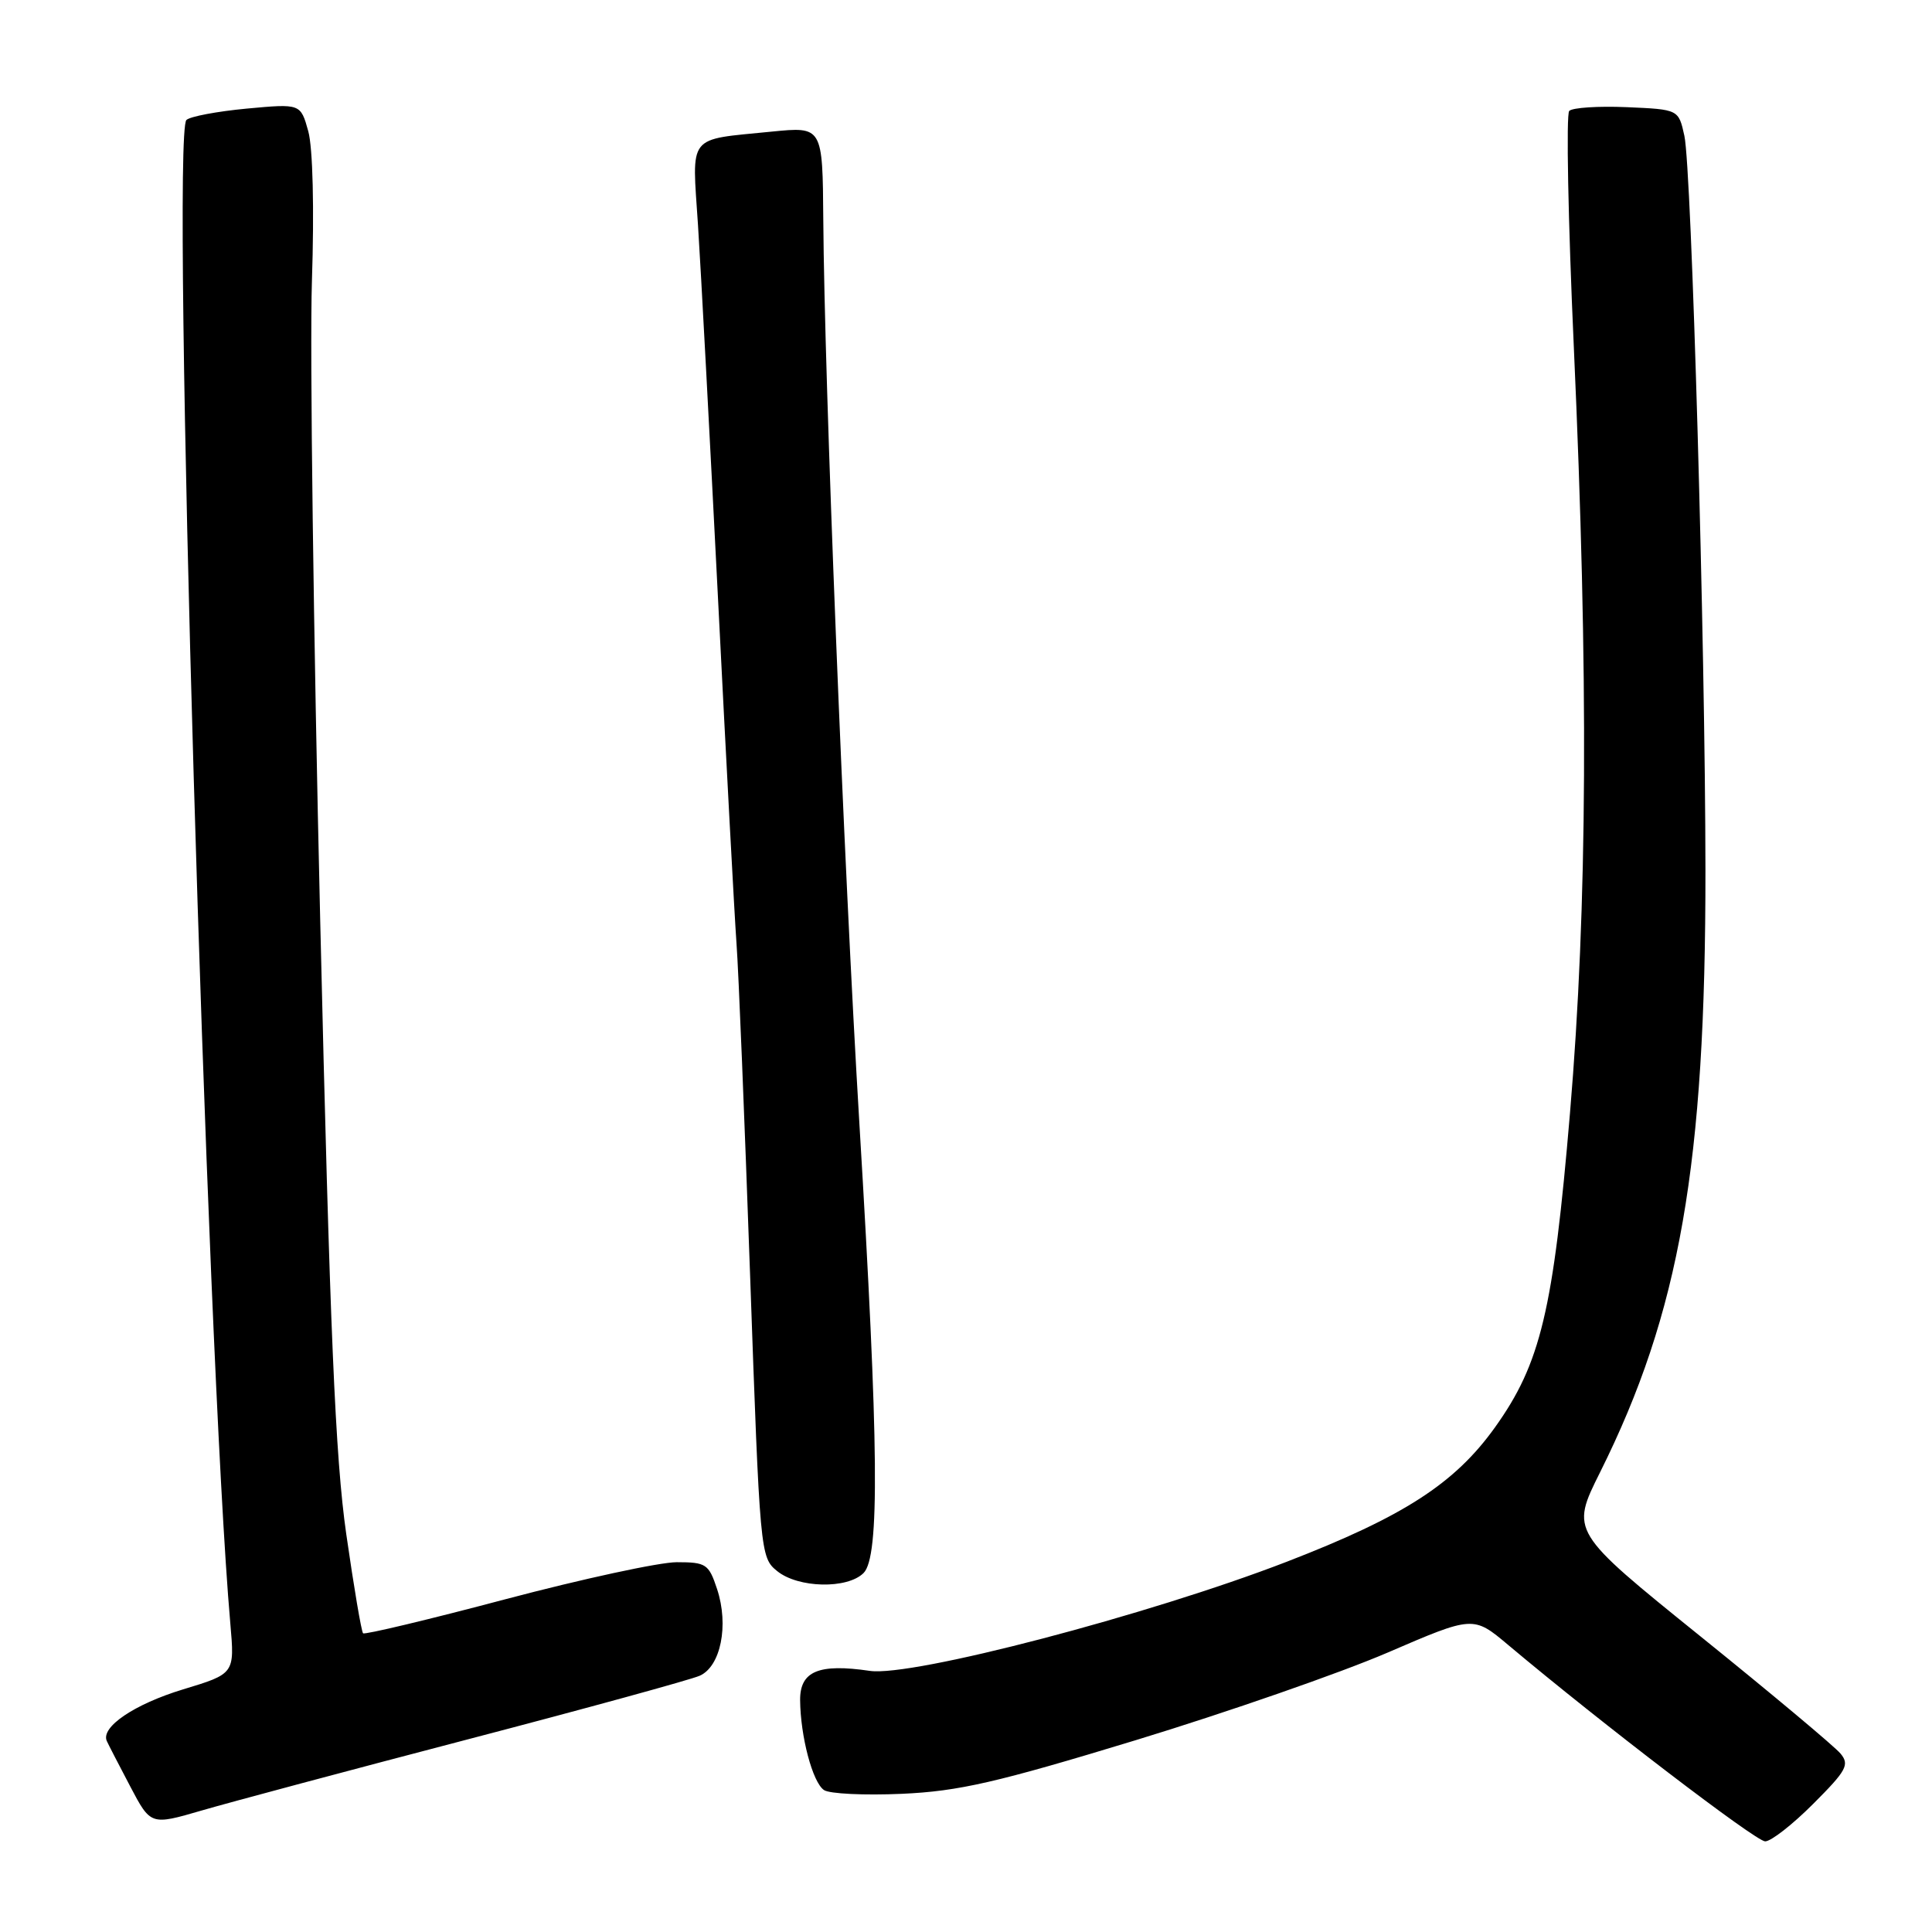 <?xml version="1.0" encoding="UTF-8" standalone="no"?>
<!DOCTYPE svg PUBLIC "-//W3C//DTD SVG 1.1//EN" "http://www.w3.org/Graphics/SVG/1.1/DTD/svg11.dtd" >
<svg xmlns="http://www.w3.org/2000/svg" xmlns:xlink="http://www.w3.org/1999/xlink" version="1.1" viewBox="0 0 256 256">
 <g >
 <path fill="currentColor"
d=" M 240.27 239.01 C 244.68 234.60 245.10 233.83 243.88 232.36 C 243.12 231.44 234.76 224.44 225.30 216.81 C 208.10 202.93 208.10 202.93 212.02 195.08 C 222.57 173.93 226.01 154.28 225.98 115.29 C 225.96 85.35 224.15 22.45 223.19 18.00 C 222.42 14.50 222.42 14.50 215.56 14.20 C 211.79 14.04 208.35 14.26 207.93 14.70 C 207.51 15.14 207.78 29.23 208.54 46.00 C 210.50 89.49 210.35 120.03 208.03 147.50 C 205.82 173.67 204.15 180.67 198.08 189.15 C 192.75 196.59 185.97 200.96 170.50 206.94 C 152.20 214.01 120.82 222.22 115.26 221.40 C 108.48 220.40 106.00 221.44 106.02 225.27 C 106.06 230.07 107.67 236.17 109.18 237.19 C 109.90 237.69 114.55 237.91 119.50 237.69 C 127.05 237.35 132.05 236.20 150.50 230.58 C 162.60 226.89 177.61 221.67 183.86 218.98 C 195.22 214.08 195.22 214.08 199.86 217.98 C 212.20 228.35 232.65 243.98 233.89 243.99 C 234.66 244.00 237.53 241.76 240.27 239.01 Z  M 62.00 230.47 C 77.68 226.37 91.49 222.58 92.70 222.05 C 95.50 220.83 96.60 215.36 95.02 210.57 C 93.92 207.24 93.57 207.00 89.67 207.00 C 87.38 207.00 77.17 209.21 67.00 211.90 C 56.83 214.60 48.32 216.63 48.11 216.42 C 47.89 216.21 46.89 210.30 45.88 203.27 C 44.43 193.13 43.71 176.37 42.43 122.00 C 41.54 84.33 41.04 46.21 41.33 37.29 C 41.65 27.65 41.45 19.59 40.85 17.40 C 39.83 13.73 39.83 13.73 32.69 14.39 C 28.76 14.76 25.16 15.44 24.70 15.90 C 22.66 17.94 27.37 179.17 30.52 215.14 C 31.10 221.78 31.10 221.78 24.23 223.86 C 17.80 225.82 13.33 228.84 14.15 230.69 C 14.35 231.14 15.74 233.83 17.24 236.68 C 19.97 241.87 19.97 241.87 26.73 239.90 C 30.46 238.81 46.32 234.57 62.00 230.47 Z  M 114.43 208.43 C 116.58 206.28 116.45 191.57 113.88 149.00 C 111.78 114.11 109.24 50.49 109.09 29.13 C 109.00 16.77 109.00 16.77 102.25 17.44 C 90.94 18.58 91.69 17.62 92.49 29.85 C 92.87 35.71 94.06 58.05 95.15 79.50 C 96.23 100.95 97.33 121.42 97.59 125.00 C 97.86 128.57 98.66 148.34 99.39 168.92 C 100.69 205.80 100.74 206.37 102.97 208.17 C 105.76 210.44 112.28 210.58 114.43 208.43 Z "/>
</g>
</svg>